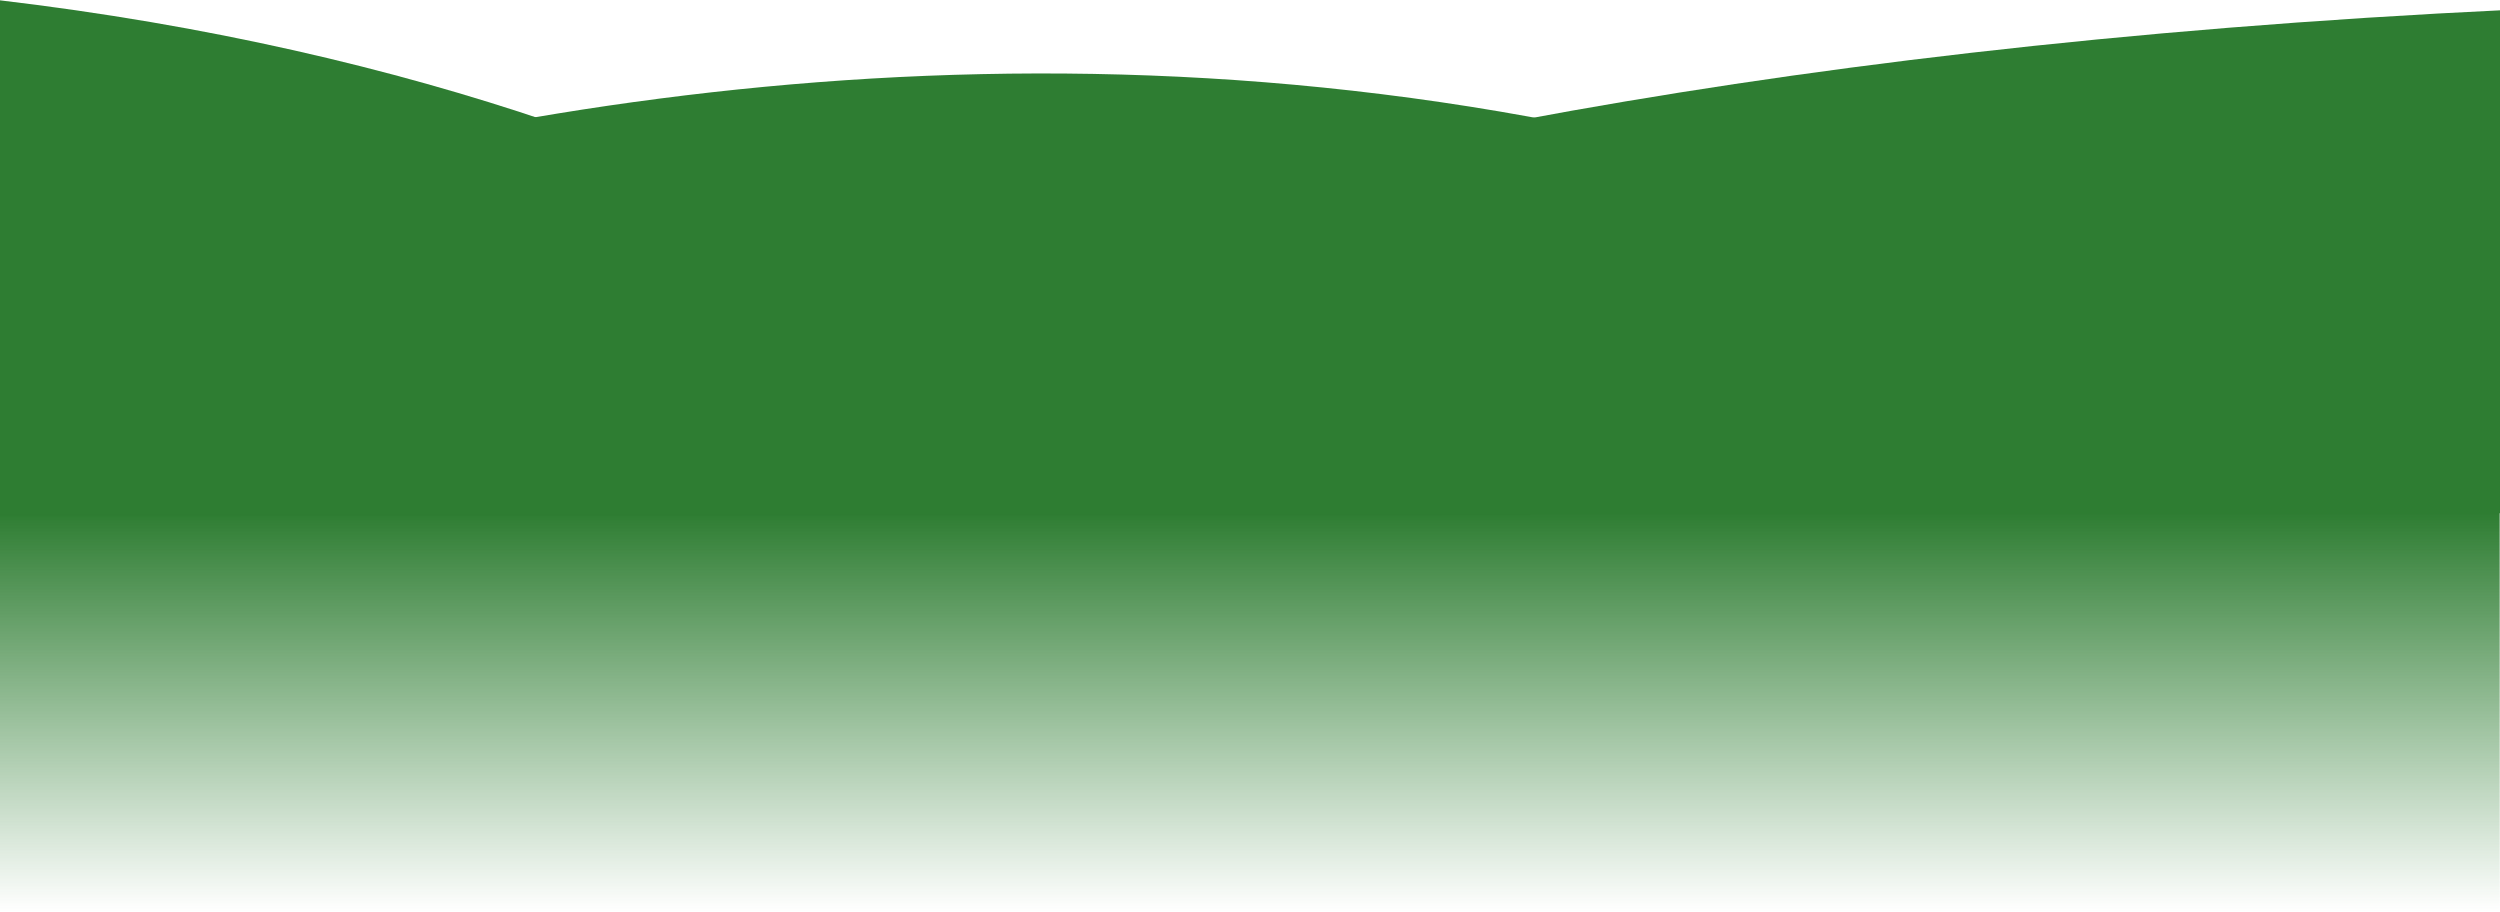 <svg xmlns="http://www.w3.org/2000/svg" viewBox="0 0 1599.74 583.27"><defs><linearGradient id="a" x1="799.53" y1="-439.62" x2="799.53" y2="-184.48" gradientTransform="matrix(1 0 0 -1 0 143.66)" gradientUnits="userSpaceOnUse"><stop offset="0" stop-color="#2e7d32" stop-opacity="0"/><stop offset="1" stop-color="#2e7d32"/></linearGradient></defs><title>Artboard 1</title><path d="M-.13 193l603.75-.58C466.39 111.4 269.35 32-1.7 0" fill="#2e7d32"/><path d="M1603.91 328.37l-1350.16.9s352.69-275.44 1352.61-323" fill="#2e7d32"/><path d="M978.65 329.83l-1350.16.9s767.45-482 1601.84-189.52" fill="#2e7d32"/><path fill="url(#a)" d="M-.47 328.14h1600v255.14H-.47z"/></svg>